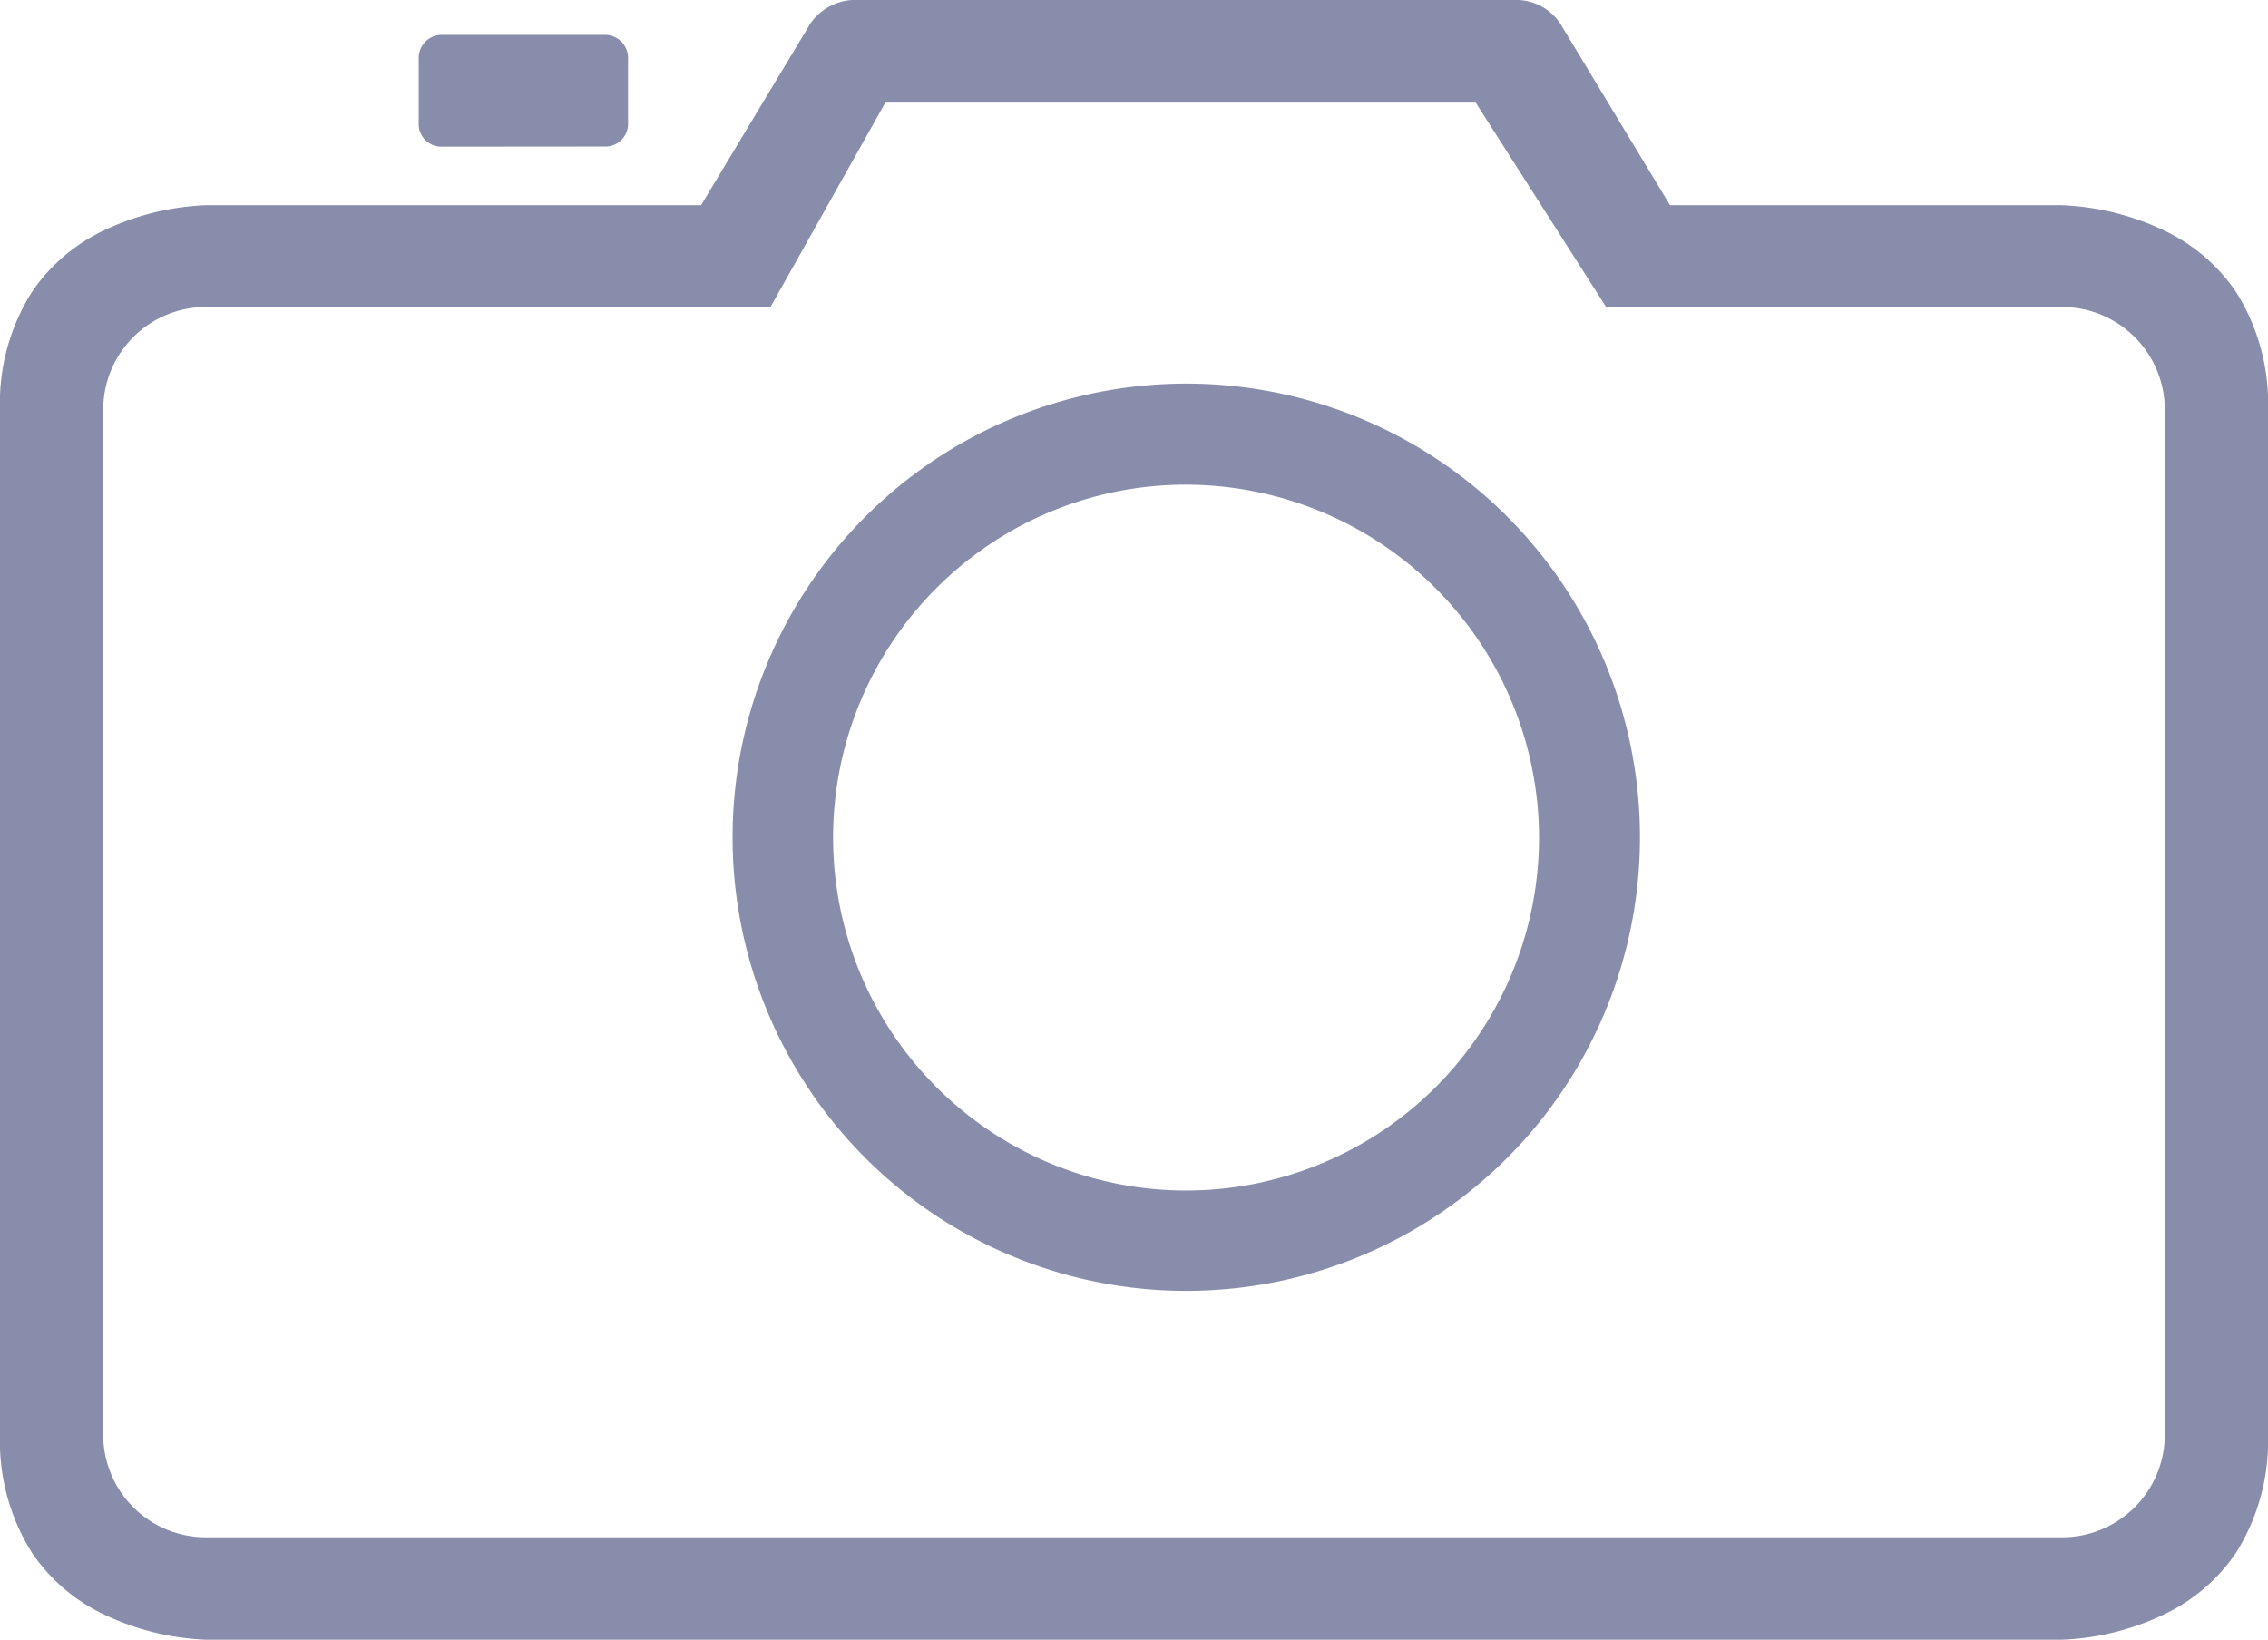 <svg xmlns="http://www.w3.org/2000/svg" viewBox="0 0 65 47"><defs><style>.a{fill:#878daa;}</style></defs><g transform="translate(-294.5 -427)"><path class="a" d="M5.326,3.2A.648.648,0,0,0,6,2.564V.644A.661.661,0,0,0,5.326,0H.674A.661.661,0,0,0,0,.644v1.92a.648.648,0,0,0,.674.64Z" transform="translate(306.5 428)"/><path class="a" d="M12.991,26A13,13,0,0,1,3.8,3.811a13,13,0,0,1,22.2,9.2A13,13,0,0,1,12.991,26Zm0-23.108A10.116,10.116,0,1,0,23.108,13.009,10.127,10.127,0,0,0,12.991,2.893Z" transform="translate(315.5 438)"/><path class="a" d="M59.084,47H5.916a7.469,7.469,0,0,1-2.958-.735A5.17,5.17,0,0,1,.924,44.519,6,6,0,0,1,0,41.118V11.745a5.964,5.964,0,0,1,.924-3.39A5.165,5.165,0,0,1,2.958,6.614a7.488,7.488,0,0,1,2.958-.733H20.093L23.224.676A1.578,1.578,0,0,1,24.421,0H43.534a1.524,1.524,0,0,1,1.182.676l3.146,5.206H59.084a7.488,7.488,0,0,1,2.958.733,5.165,5.165,0,0,1,2.033,1.741A5.964,5.964,0,0,1,65,11.745V41.118a6,6,0,0,1-.924,3.4,5.169,5.169,0,0,1-2.034,1.746A7.469,7.469,0,0,1,59.084,47ZM5.942,8.8a2.942,2.942,0,0,0-2.983,3V41.063a2.94,2.94,0,0,0,2.983,3H59.054a2.943,2.943,0,0,0,2.988-3V11.8a2.945,2.945,0,0,0-2.988-3H46.031L42.293,2.941H25.373L22.082,8.8Z" transform="translate(294.5 427)"/></g></svg>